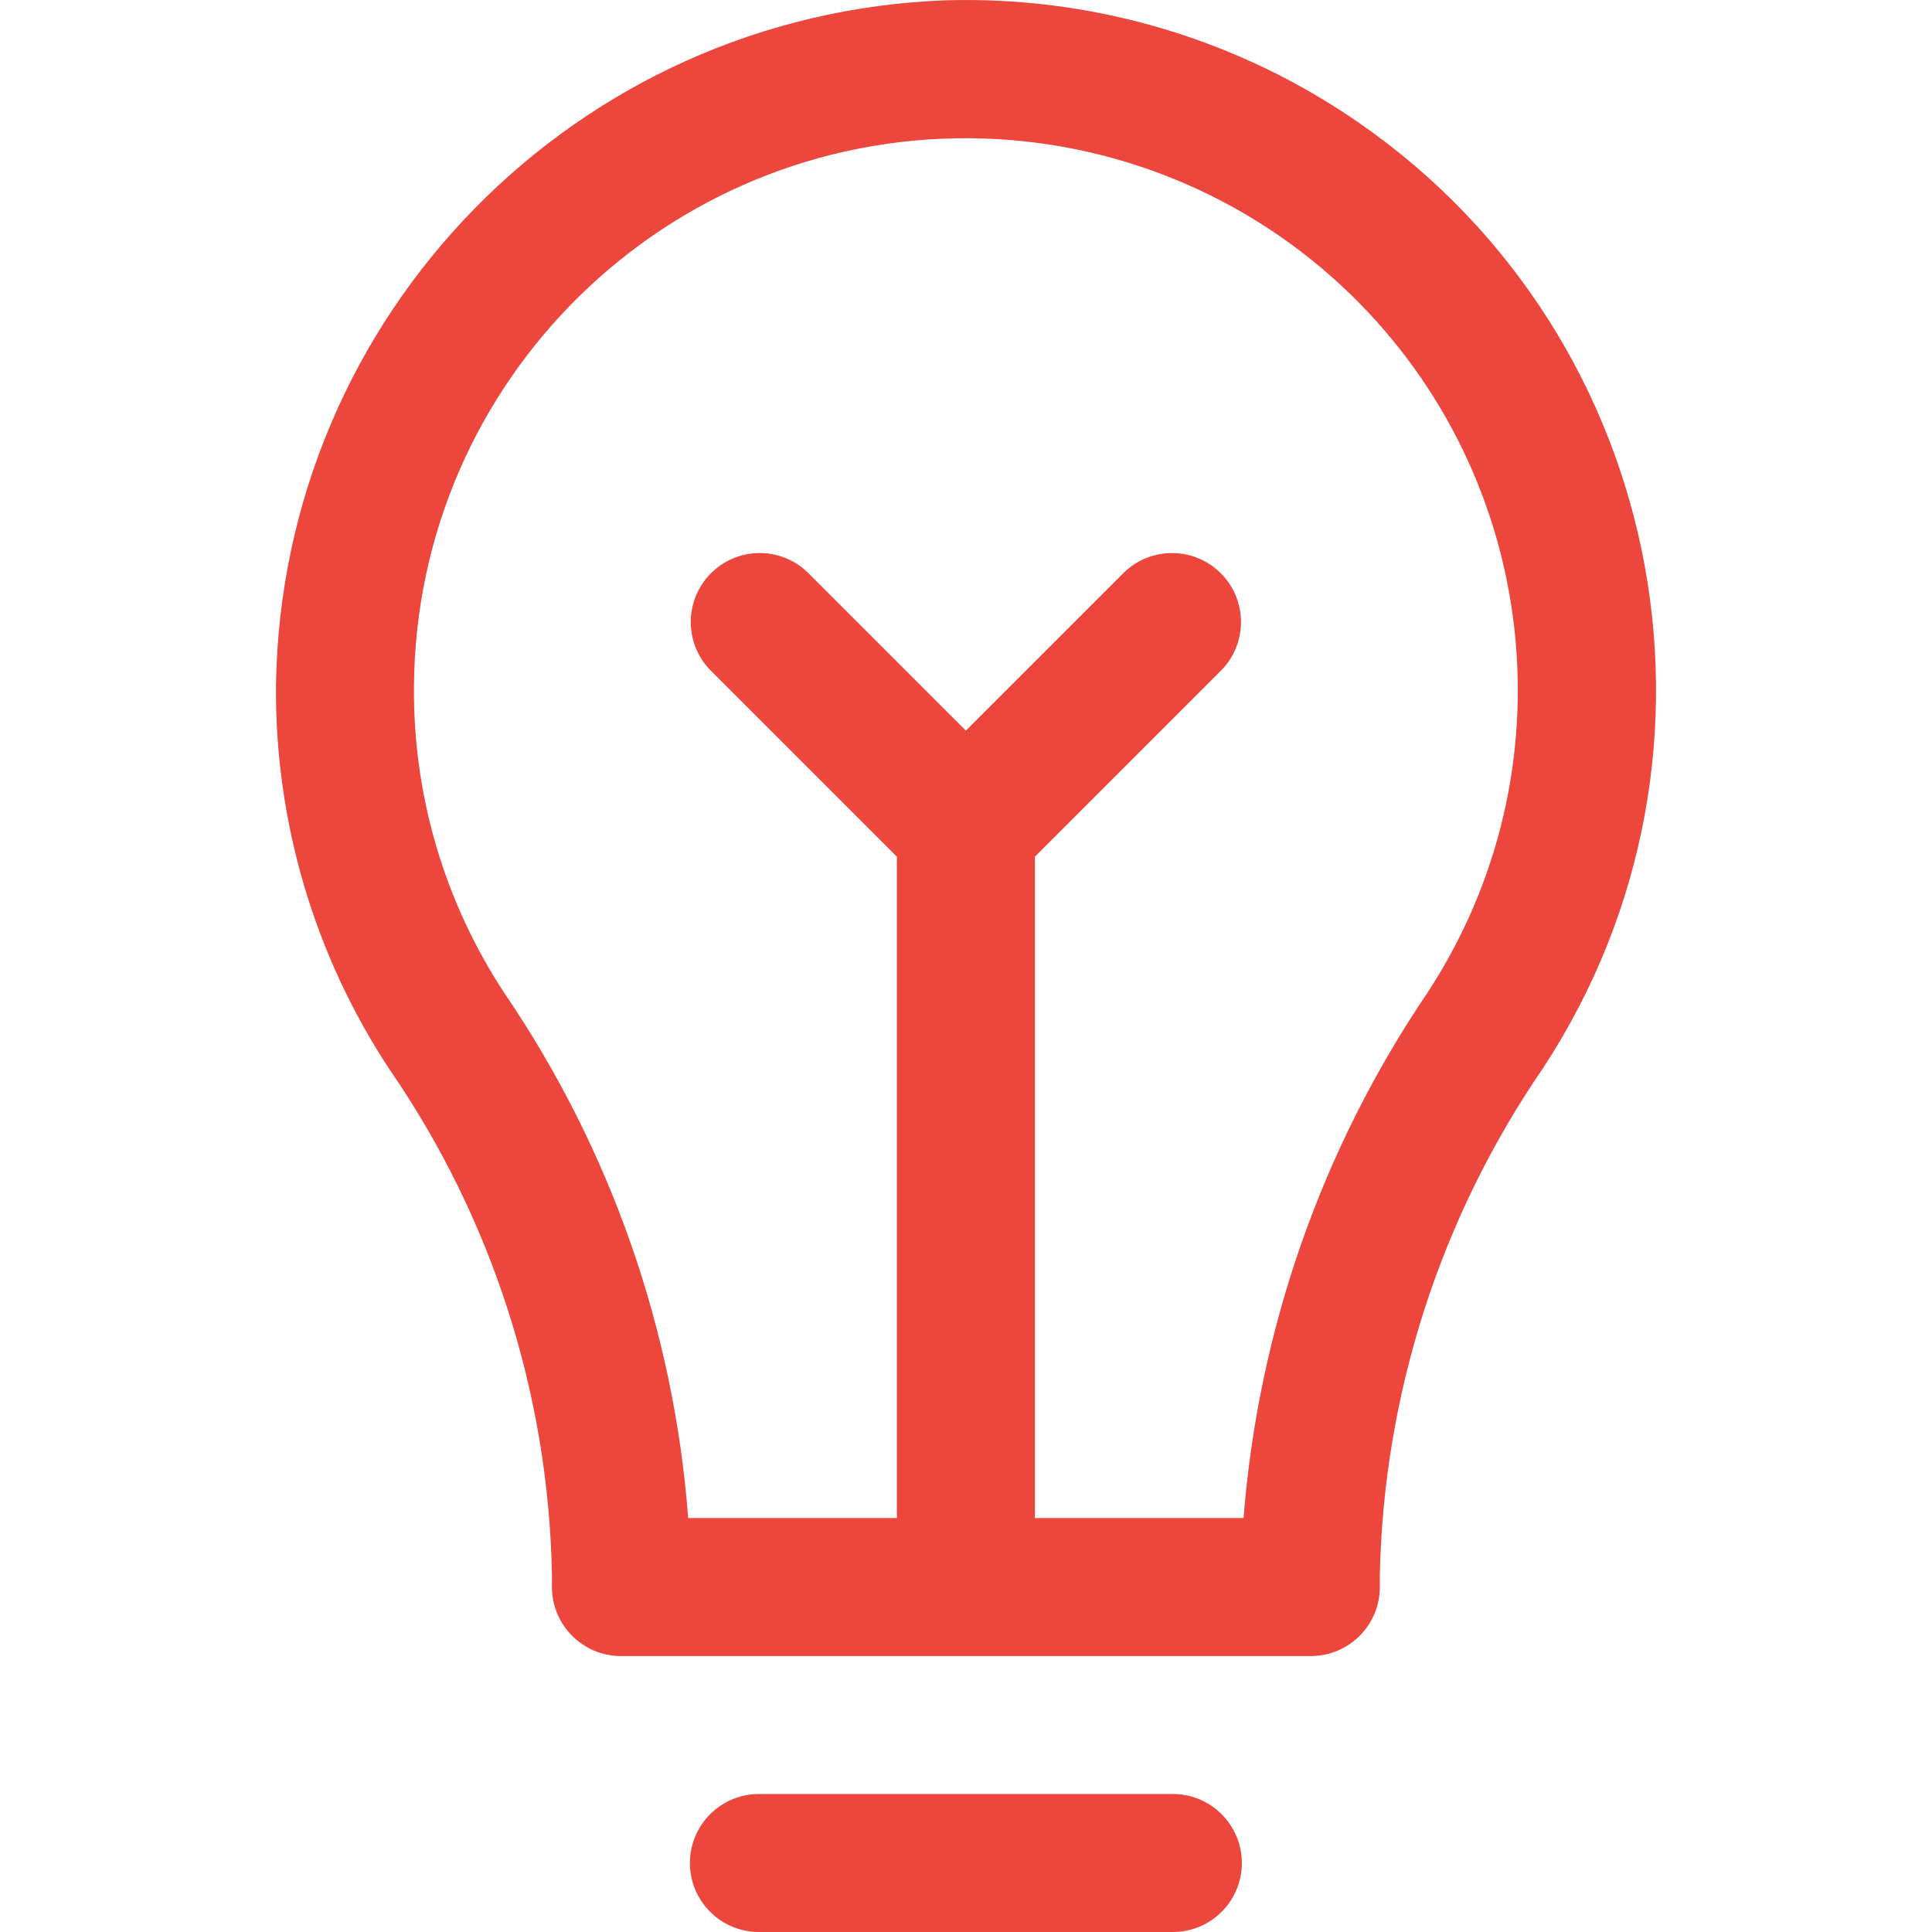<svg  fill="#ed463d" xmlns="http://www.w3.org/2000/svg" xmlns:xlink="http://www.w3.org/1999/xlink" x="0px" y="0px"
	 viewBox="0 0 477.936 477.936" style="enable-background:new 0 0 477.936 477.936;" xml:space="preserve">
<g>
	<g>
		<path d="M332.545,27.931C303.354,8.797,268.998-0.927,234.11,0.07C142.537,3.36,69.614,77.851,68.273,169.473
			c-0.295,33.801,9.498,66.923,28.126,95.13c25.316,36.773,39.274,80.172,40.141,124.809v3.191c0,9.426,7.641,17.067,17.067,17.067
			h170.667c9.426,0,17.067-7.641,17.067-17.067v-3.157c0.98-44.781,15.014-88.301,40.38-125.218
			C433.392,185.397,411.375,79.603,332.545,27.931z M353.184,245.488c-26.208,38.664-41.906,83.481-45.551,130.048h-51.627V211.935
			l46.199-46.199c6.548-6.78,6.36-17.584-0.419-24.132c-6.614-6.388-17.099-6.388-23.713,0l-39.134,39.134l-39.134-39.134
			c-6.78-6.548-17.584-6.361-24.132,0.419c-6.388,6.614-6.388,17.1,0,23.713l46.199,46.199v163.601h-51.627
			c-3.521-46.458-19.162-91.181-45.363-129.707c-14.902-22.563-22.728-49.061-22.477-76.1
			c0.551-75.403,62.123-136.083,137.527-135.533c35.212,0.257,68.964,14.109,94.205,38.662
			C380.984,118.428,388.969,190.803,353.184,245.488z"/>
	</g>
</g>
<g>
	<g>
		<path d="M290.14,443.803h-102.4c-9.426,0-17.067,7.641-17.067,17.067s7.641,17.067,17.067,17.067h102.4
			c9.426,0,17.067-7.641,17.067-17.067S299.565,443.803,290.14,443.803z"/>
	</g>
</g>
<g>
</g>
<g>
</g>
<g>
</g>
<g>
</g>
<g>
</g>
<g>
</g>
<g>
</g>
<g>
</g>
<g>
</g>
<g>
</g>
<g>
</g>
<g>
</g>
<g>
</g>
<g>
</g>
<g>
</g>
</svg>
